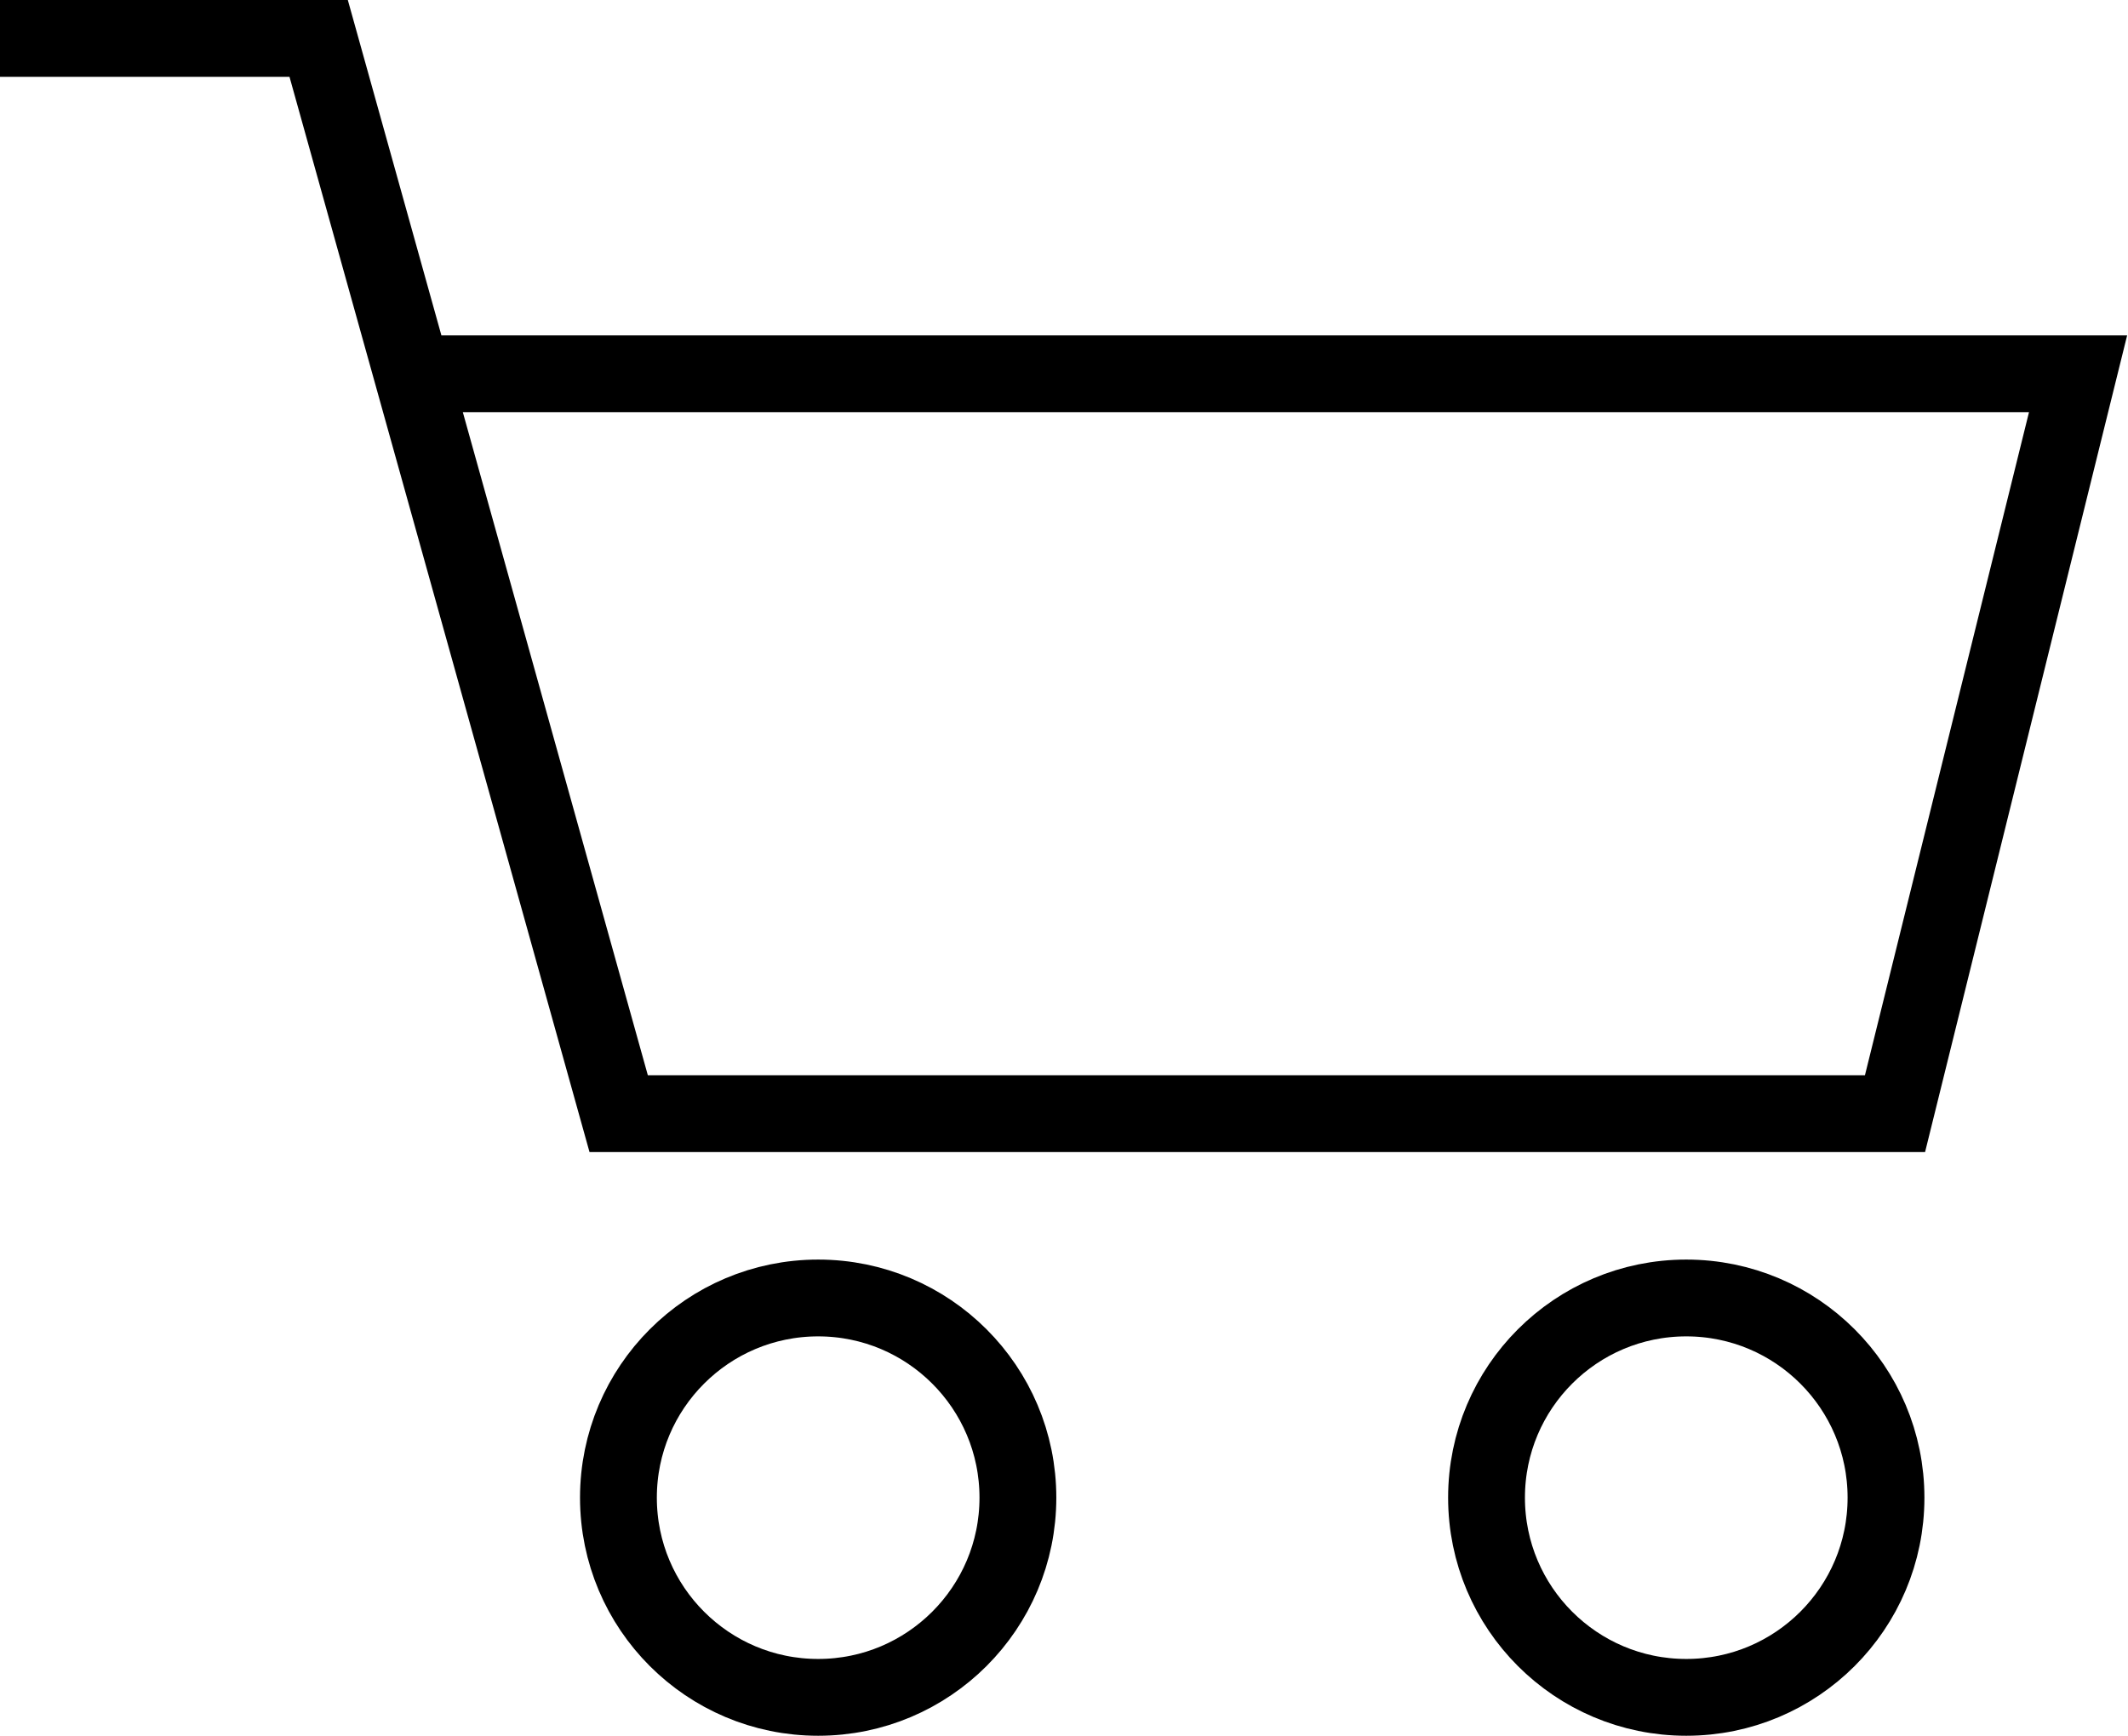<svg width="554" height="452" viewBox="0 0 554 452" fill="none" xmlns="http://www.w3.org/2000/svg">
<circle cx="213" cy="390" r="52" stroke="black" stroke-width="20"/>
<circle cx="439" cy="390" r="52" stroke="black" stroke-width="20"/>
<path d="M0 10H82.959L107.321 97.335M107.321 97.335L161.064 290H493.343L541 97.335H107.321Z" stroke="black" stroke-width="20"/>
</svg>
